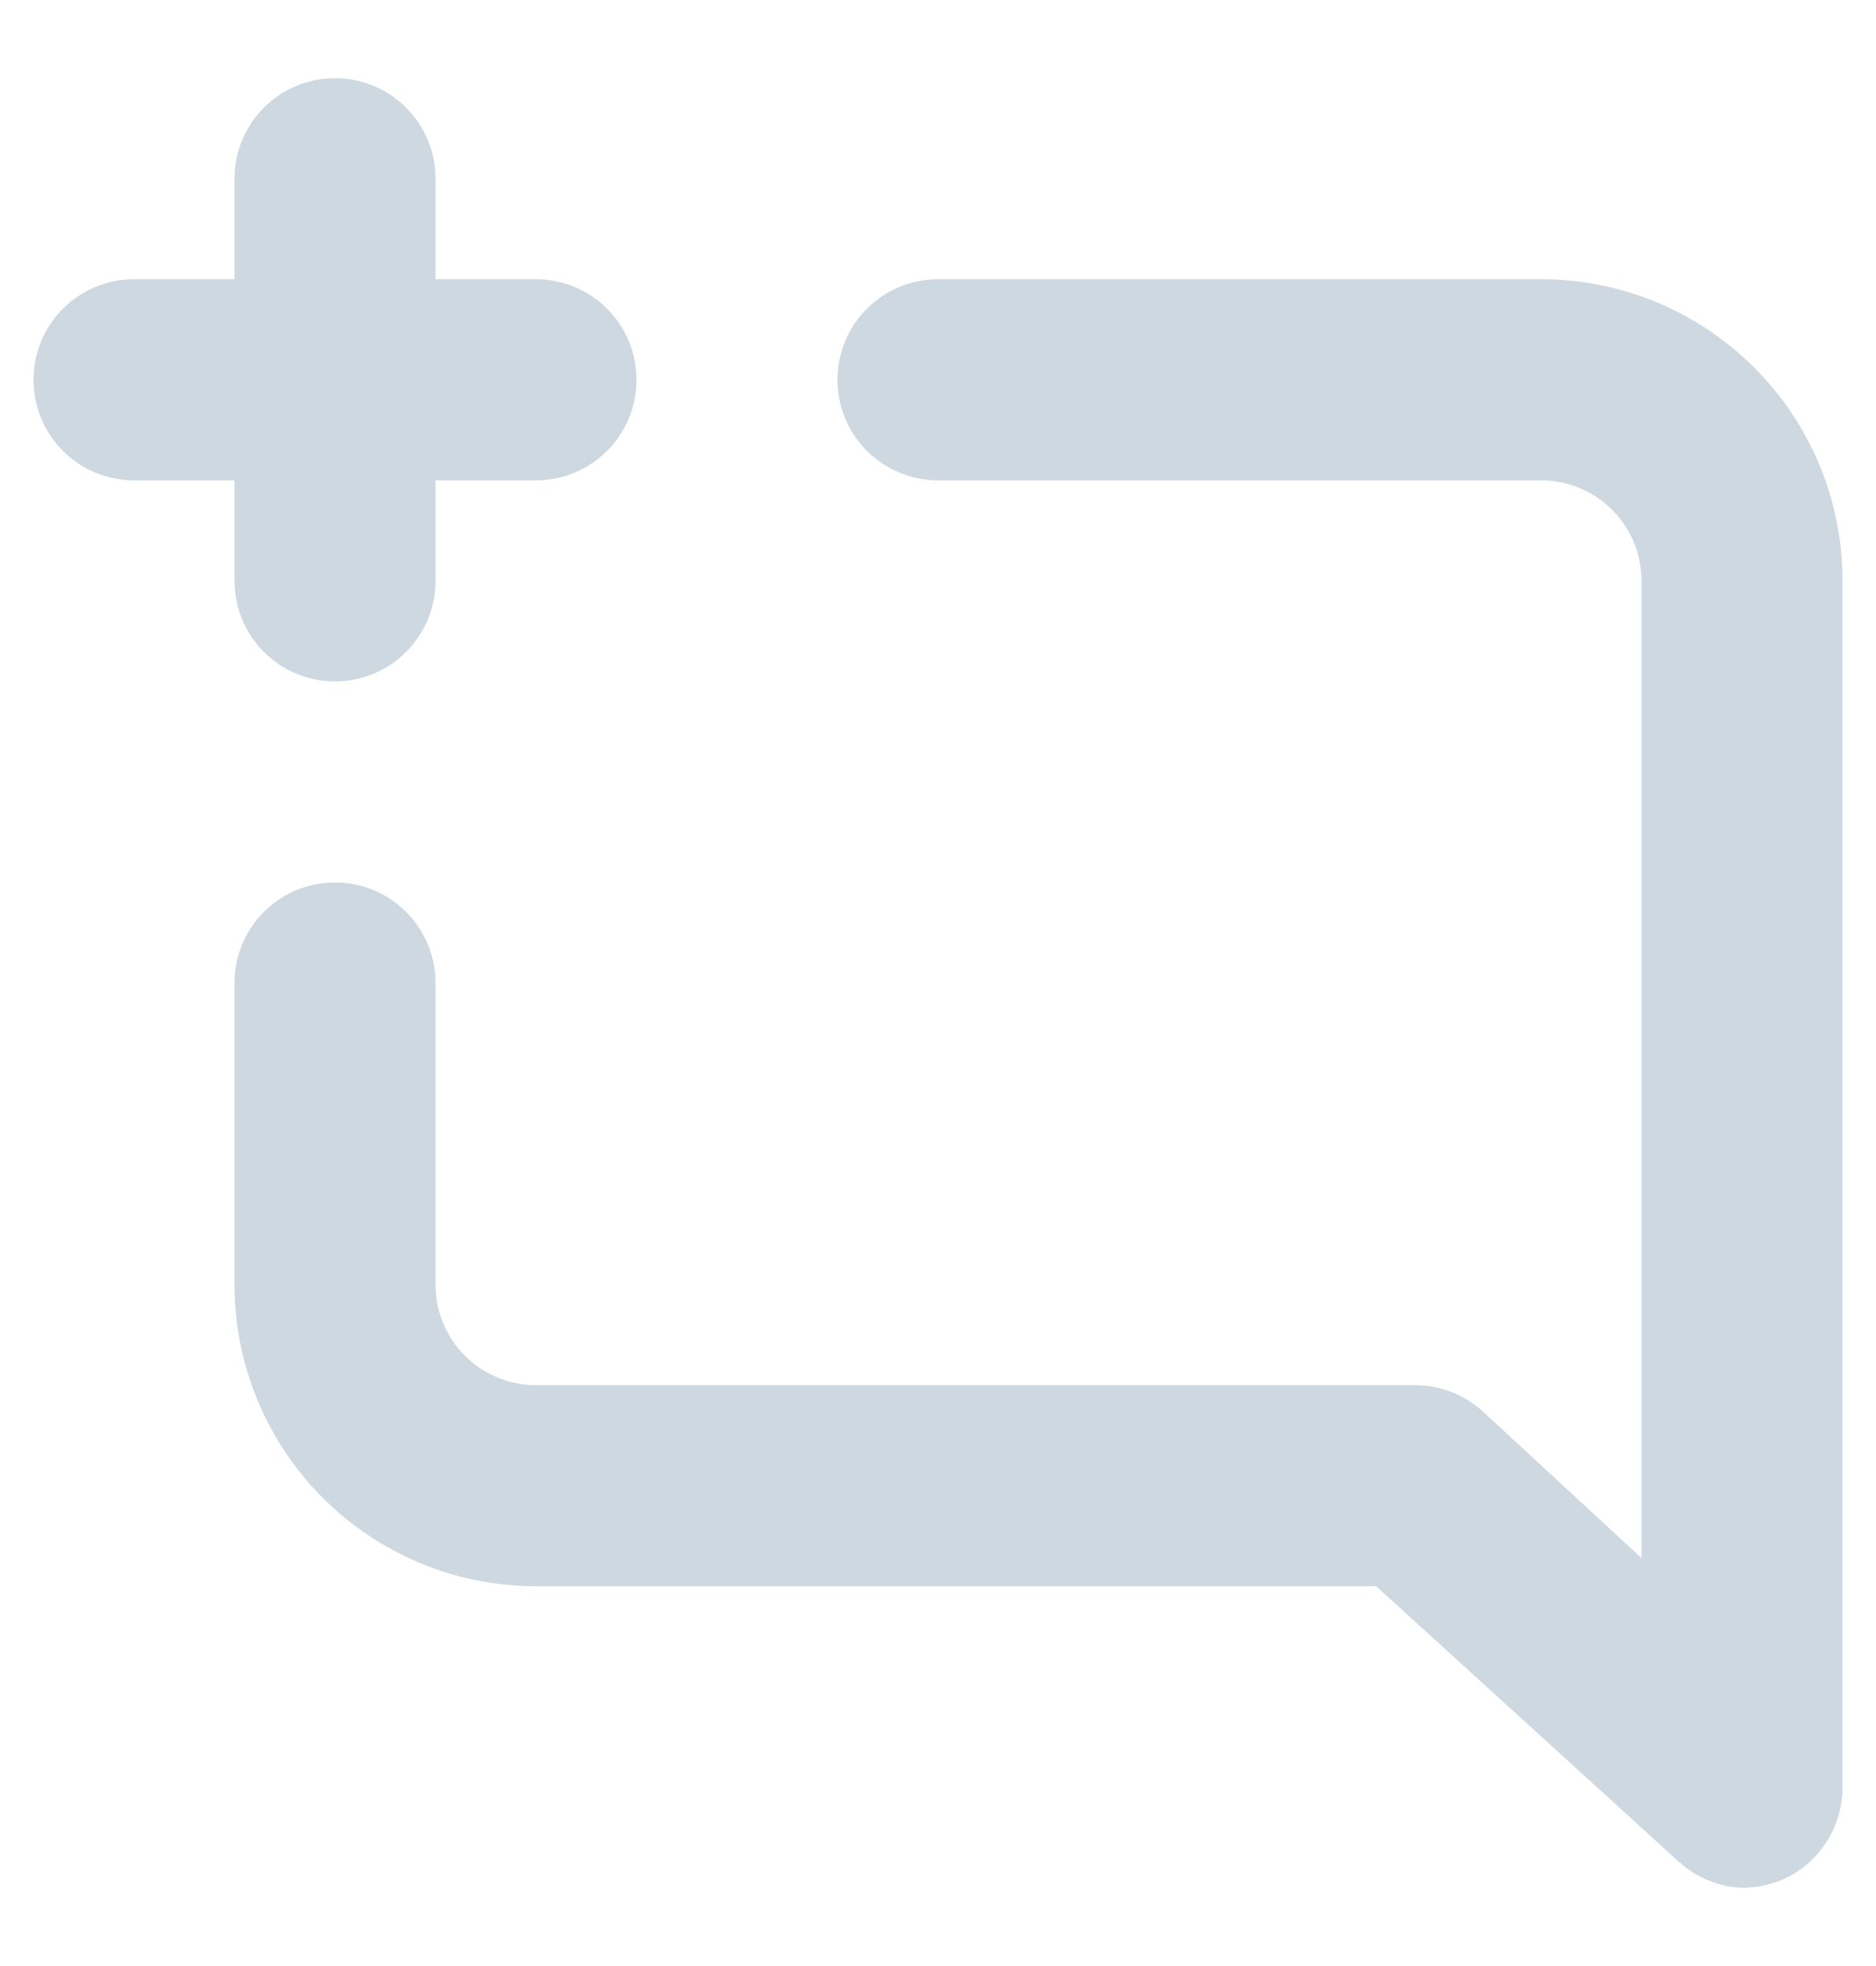 <?xml version="1.0" encoding="UTF-8"?>
<svg width="21px" height="22px" viewBox="0 0 21 22" version="1.1" xmlns="http://www.w3.org/2000/svg" xmlns:xlink="http://www.w3.org/1999/xlink">
    <!-- Generator: sketchtool 52.1 (67048) - http://www.bohemiancoding.com/sketch -->
    <title>7DF02363-77EA-4FE8-A1C9-CD73BA4652B3</title>
    <desc>Created with sketchtool.</desc>
    <g id="Agenda-1" stroke="none" stroke-width="1" fill="none" fill-rule="evenodd">
        <g id="Agenda-11---Beneficios" transform="translate(-1774, -622)" fill="#CED8E1" fill-rule="nonzero">
            <g id="Convenio-tabla" transform="translate(535, 612.5)">
                <g id="Detalle-icon" transform="translate(1239.115, 10.115)">
                    <path d="M2.51,5.885 C2.51,6.506 3.013,7.01 3.635,7.01 C4.256,7.01 4.76,6.506 4.76,5.885 L4.76,4.76 L5.885,4.76 C6.506,4.76 7.01,4.256 7.01,3.635 C7.01,3.013 6.506,2.51 5.885,2.51 L4.76,2.51 L4.76,1.385 C4.76,0.763 4.256,0.26 3.635,0.26 C3.013,0.26 2.51,0.763 2.51,1.385 L2.51,2.51 L1.385,2.51 C0.763,2.51 0.26,3.013 0.26,3.635 C0.26,4.256 0.763,4.76 1.385,4.76 L2.51,4.76 L2.51,5.885 Z M17.135,2.51 L10.385,2.51 C9.763,2.51 9.26,3.013 9.26,3.635 C9.26,4.256 9.763,4.76 10.385,4.76 L17.135,4.76 C17.756,4.76 18.26,5.263 18.26,5.885 L18.26,16.82 L16.493,15.188 C16.286,14.994 16.013,14.886 15.728,14.885 L5.885,14.885 C5.263,14.885 4.76,14.381 4.76,13.76 L4.76,10.385 C4.76,9.763 4.256,9.26 3.635,9.26 C3.013,9.26 2.51,9.763 2.51,10.385 L2.51,13.76 C2.51,14.655 2.865,15.513 3.498,16.146 C4.131,16.779 4.99,17.135 5.885,17.135 L15.29,17.135 L18.665,20.206 C18.861,20.39 19.116,20.498 19.385,20.51 C19.539,20.508 19.692,20.477 19.835,20.42 C20.246,20.24 20.511,19.833 20.51,19.385 L20.51,5.885 C20.51,4.021 18.999,2.51 17.135,2.51 Z" id="Icon-Shape"></path>
                </g>
            </g>
        </g>
    </g>
</svg>
